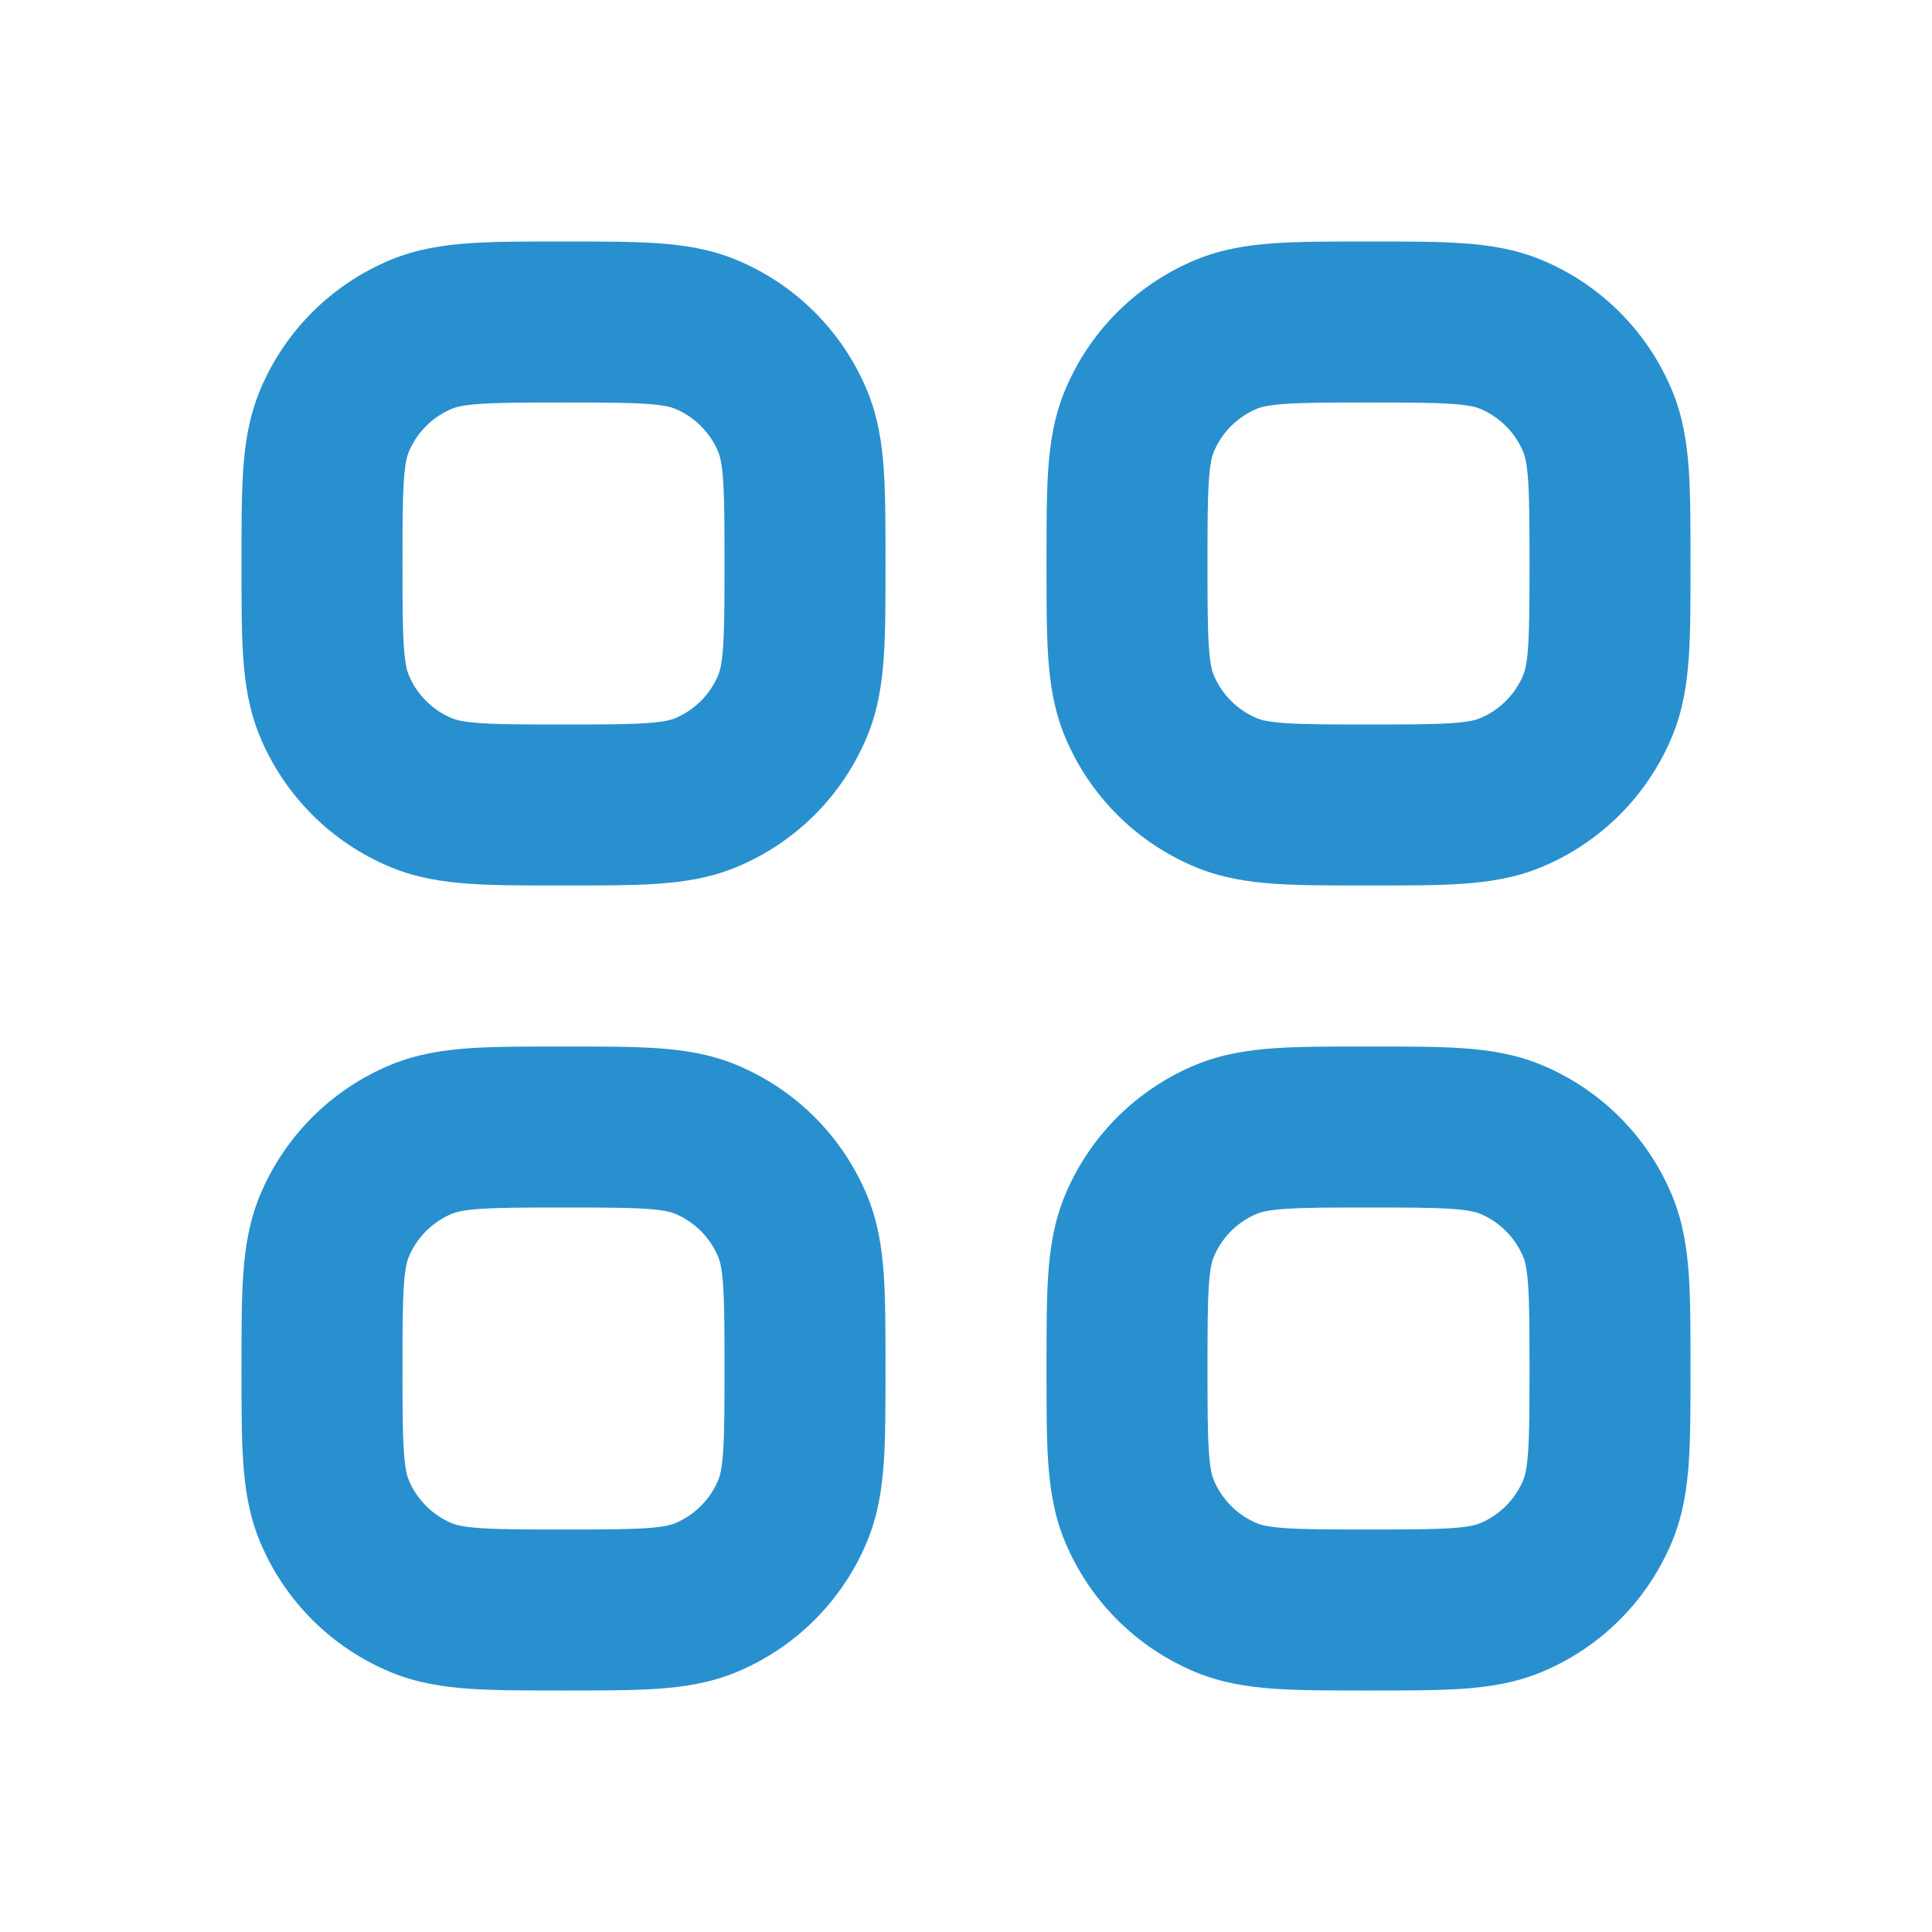 <svg width="33" height="33" viewBox="0 0 33 33" fill="none" xmlns="http://www.w3.org/2000/svg">
<path fill-rule="evenodd" clip-rule="evenodd" d="M23.419 4.125H23.331C22.728 4.125 22.207 4.125 21.777 4.154C21.323 4.185 20.87 4.253 20.421 4.439C19.411 4.858 18.608 5.661 18.189 6.671C18.003 7.12 17.935 7.573 17.904 8.027C17.875 8.457 17.875 8.978 17.875 9.581V9.669C17.875 10.272 17.875 10.793 17.904 11.223C17.935 11.677 18.003 12.13 18.189 12.579C18.608 13.589 19.411 14.392 20.421 14.811C20.87 14.997 21.323 15.065 21.777 15.096C22.207 15.125 22.728 15.125 23.331 15.125H23.419C24.022 15.125 24.543 15.125 24.973 15.096C25.427 15.065 25.88 14.997 26.329 14.811C27.339 14.392 28.142 13.589 28.561 12.579C28.747 12.13 28.815 11.677 28.846 11.223C28.875 10.793 28.875 10.272 28.875 9.669V9.581C28.875 8.978 28.875 8.457 28.846 8.027C28.815 7.573 28.747 7.12 28.561 6.671C28.142 5.661 27.339 4.858 26.329 4.439C25.88 4.253 25.427 4.185 24.973 4.154C24.543 4.125 24.022 4.125 23.419 4.125ZM21.474 6.98C21.531 6.956 21.65 6.919 21.964 6.898C22.29 6.876 22.715 6.875 23.375 6.875C24.035 6.875 24.46 6.876 24.786 6.898C25.1 6.919 25.219 6.956 25.276 6.98C25.613 7.119 25.881 7.387 26.02 7.724C26.044 7.781 26.081 7.9 26.102 8.214C26.124 8.54 26.125 8.966 26.125 9.625C26.125 10.284 26.124 10.71 26.102 11.036C26.081 11.35 26.044 11.469 26.02 11.526C25.881 11.863 25.613 12.131 25.276 12.27C25.219 12.294 25.1 12.331 24.786 12.352C24.46 12.374 24.035 12.375 23.375 12.375C22.715 12.375 22.29 12.374 21.964 12.352C21.65 12.331 21.531 12.294 21.474 12.27C21.137 12.131 20.869 11.863 20.73 11.526C20.706 11.469 20.669 11.35 20.648 11.036C20.626 10.71 20.625 10.284 20.625 9.625C20.625 8.966 20.626 8.54 20.648 8.214C20.669 7.9 20.706 7.781 20.73 7.724C20.869 7.387 21.137 7.119 21.474 6.98Z" fill="#2890CF"/>
<path fill-rule="evenodd" clip-rule="evenodd" d="M9.581 17.875H9.669C10.272 17.875 10.793 17.875 11.223 17.904C11.677 17.935 12.13 18.003 12.579 18.189C13.589 18.608 14.392 19.411 14.811 20.421C14.997 20.87 15.065 21.323 15.096 21.777C15.125 22.207 15.125 22.728 15.125 23.331V23.419C15.125 24.022 15.125 24.543 15.096 24.973C15.065 25.427 14.997 25.88 14.811 26.329C14.392 27.339 13.589 28.142 12.579 28.561C12.13 28.747 11.677 28.815 11.223 28.846C10.793 28.875 10.272 28.875 9.669 28.875H9.581C8.978 28.875 8.457 28.875 8.027 28.846C7.573 28.815 7.12 28.747 6.671 28.561C5.661 28.142 4.858 27.339 4.439 26.329C4.253 25.88 4.185 25.427 4.154 24.973C4.125 24.543 4.125 24.022 4.125 23.419V23.331C4.125 22.728 4.125 22.207 4.154 21.777C4.185 21.323 4.253 20.87 4.439 20.421C4.858 19.411 5.661 18.608 6.671 18.189C7.12 18.003 7.573 17.935 8.027 17.904C8.457 17.875 8.978 17.875 9.581 17.875ZM8.214 20.648C7.9 20.669 7.781 20.706 7.724 20.73C7.387 20.869 7.119 21.137 6.98 21.474C6.956 21.531 6.919 21.65 6.898 21.964C6.876 22.29 6.875 22.715 6.875 23.375C6.875 24.035 6.876 24.46 6.898 24.786C6.919 25.1 6.956 25.219 6.98 25.276C7.119 25.613 7.387 25.881 7.724 26.02C7.781 26.044 7.9 26.081 8.214 26.102C8.54 26.124 8.966 26.125 9.625 26.125C10.284 26.125 10.71 26.124 11.036 26.102C11.35 26.081 11.469 26.044 11.526 26.02C11.863 25.881 12.131 25.613 12.27 25.276C12.294 25.219 12.331 25.1 12.352 24.786C12.374 24.46 12.375 24.035 12.375 23.375C12.375 22.715 12.374 22.29 12.352 21.964C12.331 21.65 12.294 21.531 12.27 21.474C12.131 21.137 11.863 20.869 11.526 20.73C11.469 20.706 11.35 20.669 11.036 20.648C10.71 20.626 10.284 20.625 9.625 20.625C8.966 20.625 8.54 20.626 8.214 20.648Z" fill="#2890CF"/>
<path fill-rule="evenodd" clip-rule="evenodd" d="M23.331 17.875H23.419C24.022 17.875 24.543 17.875 24.973 17.904C25.427 17.935 25.88 18.003 26.329 18.189C27.339 18.608 28.142 19.411 28.561 20.421C28.747 20.87 28.815 21.323 28.846 21.777C28.875 22.207 28.875 22.728 28.875 23.331V23.419C28.875 24.022 28.875 24.543 28.846 24.973C28.815 25.427 28.747 25.88 28.561 26.329C28.142 27.339 27.339 28.142 26.329 28.561C25.88 28.747 25.427 28.815 24.973 28.846C24.543 28.875 24.022 28.875 23.419 28.875H23.331C22.728 28.875 22.207 28.875 21.777 28.846C21.323 28.815 20.87 28.747 20.421 28.561C19.411 28.142 18.608 27.339 18.189 26.329C18.003 25.88 17.935 25.427 17.904 24.973C17.875 24.543 17.875 24.022 17.875 23.419V23.331C17.875 22.728 17.875 22.207 17.904 21.777C17.935 21.323 18.003 20.87 18.189 20.421C18.608 19.411 19.411 18.608 20.421 18.189C20.87 18.003 21.323 17.935 21.777 17.904C22.207 17.875 22.728 17.875 23.331 17.875ZM21.964 20.648C21.65 20.669 21.531 20.706 21.474 20.73C21.137 20.869 20.869 21.137 20.73 21.474C20.706 21.531 20.669 21.65 20.648 21.964C20.626 22.29 20.625 22.715 20.625 23.375C20.625 24.035 20.626 24.46 20.648 24.786C20.669 25.1 20.706 25.219 20.73 25.276C20.869 25.613 21.137 25.881 21.474 26.02C21.531 26.044 21.65 26.081 21.964 26.102C22.29 26.124 22.715 26.125 23.375 26.125C24.035 26.125 24.46 26.124 24.786 26.102C25.1 26.081 25.219 26.044 25.276 26.02C25.613 25.881 25.881 25.613 26.02 25.276C26.044 25.219 26.081 25.1 26.102 24.786C26.124 24.46 26.125 24.035 26.125 23.375C26.125 22.715 26.124 22.29 26.102 21.964C26.081 21.65 26.044 21.531 26.02 21.474C25.881 21.137 25.613 20.869 25.276 20.73C25.219 20.706 25.1 20.669 24.786 20.648C24.46 20.626 24.035 20.625 23.375 20.625C22.715 20.625 22.29 20.626 21.964 20.648Z" fill="#2890CF"/>
<path fill-rule="evenodd" clip-rule="evenodd" d="M9.581 4.125H9.669C10.272 4.125 10.793 4.125 11.223 4.154C11.677 4.185 12.13 4.253 12.579 4.439C13.589 4.858 14.392 5.661 14.811 6.671C14.997 7.12 15.065 7.573 15.096 8.027C15.125 8.457 15.125 8.978 15.125 9.581V9.669C15.125 10.272 15.125 10.793 15.096 11.223C15.065 11.677 14.997 12.13 14.811 12.579C14.392 13.589 13.589 14.392 12.579 14.811C12.13 14.997 11.677 15.065 11.223 15.096C10.793 15.125 10.272 15.125 9.669 15.125H9.581C8.978 15.125 8.457 15.125 8.027 15.096C7.573 15.065 7.12 14.997 6.671 14.811C5.661 14.392 4.858 13.589 4.439 12.579C4.253 12.13 4.185 11.677 4.154 11.223C4.125 10.793 4.125 10.272 4.125 9.669V9.581C4.125 8.978 4.125 8.457 4.154 8.027C4.185 7.573 4.253 7.12 4.439 6.671C4.858 5.661 5.661 4.858 6.671 4.439C7.12 4.253 7.573 4.185 8.027 4.154C8.457 4.125 8.978 4.125 9.581 4.125ZM8.214 6.898C7.9 6.919 7.781 6.956 7.724 6.98C7.387 7.119 7.119 7.387 6.98 7.724C6.956 7.781 6.919 7.9 6.898 8.214C6.876 8.54 6.875 8.966 6.875 9.625C6.875 10.284 6.876 10.71 6.898 11.036C6.919 11.35 6.956 11.469 6.98 11.526C7.119 11.863 7.387 12.131 7.724 12.27C7.781 12.294 7.9 12.331 8.214 12.352C8.54 12.374 8.966 12.375 9.625 12.375C10.284 12.375 10.71 12.374 11.036 12.352C11.35 12.331 11.469 12.294 11.526 12.27C11.863 12.131 12.131 11.863 12.27 11.526C12.294 11.469 12.331 11.35 12.352 11.036C12.374 10.71 12.375 10.284 12.375 9.625C12.375 8.966 12.374 8.54 12.352 8.214C12.331 7.9 12.294 7.781 12.27 7.724C12.131 7.387 11.863 7.119 11.526 6.98C11.469 6.956 11.35 6.919 11.036 6.898C10.71 6.876 10.284 6.875 9.625 6.875C8.966 6.875 8.54 6.876 8.214 6.898Z" fill="#2890CF"/>
</svg>
